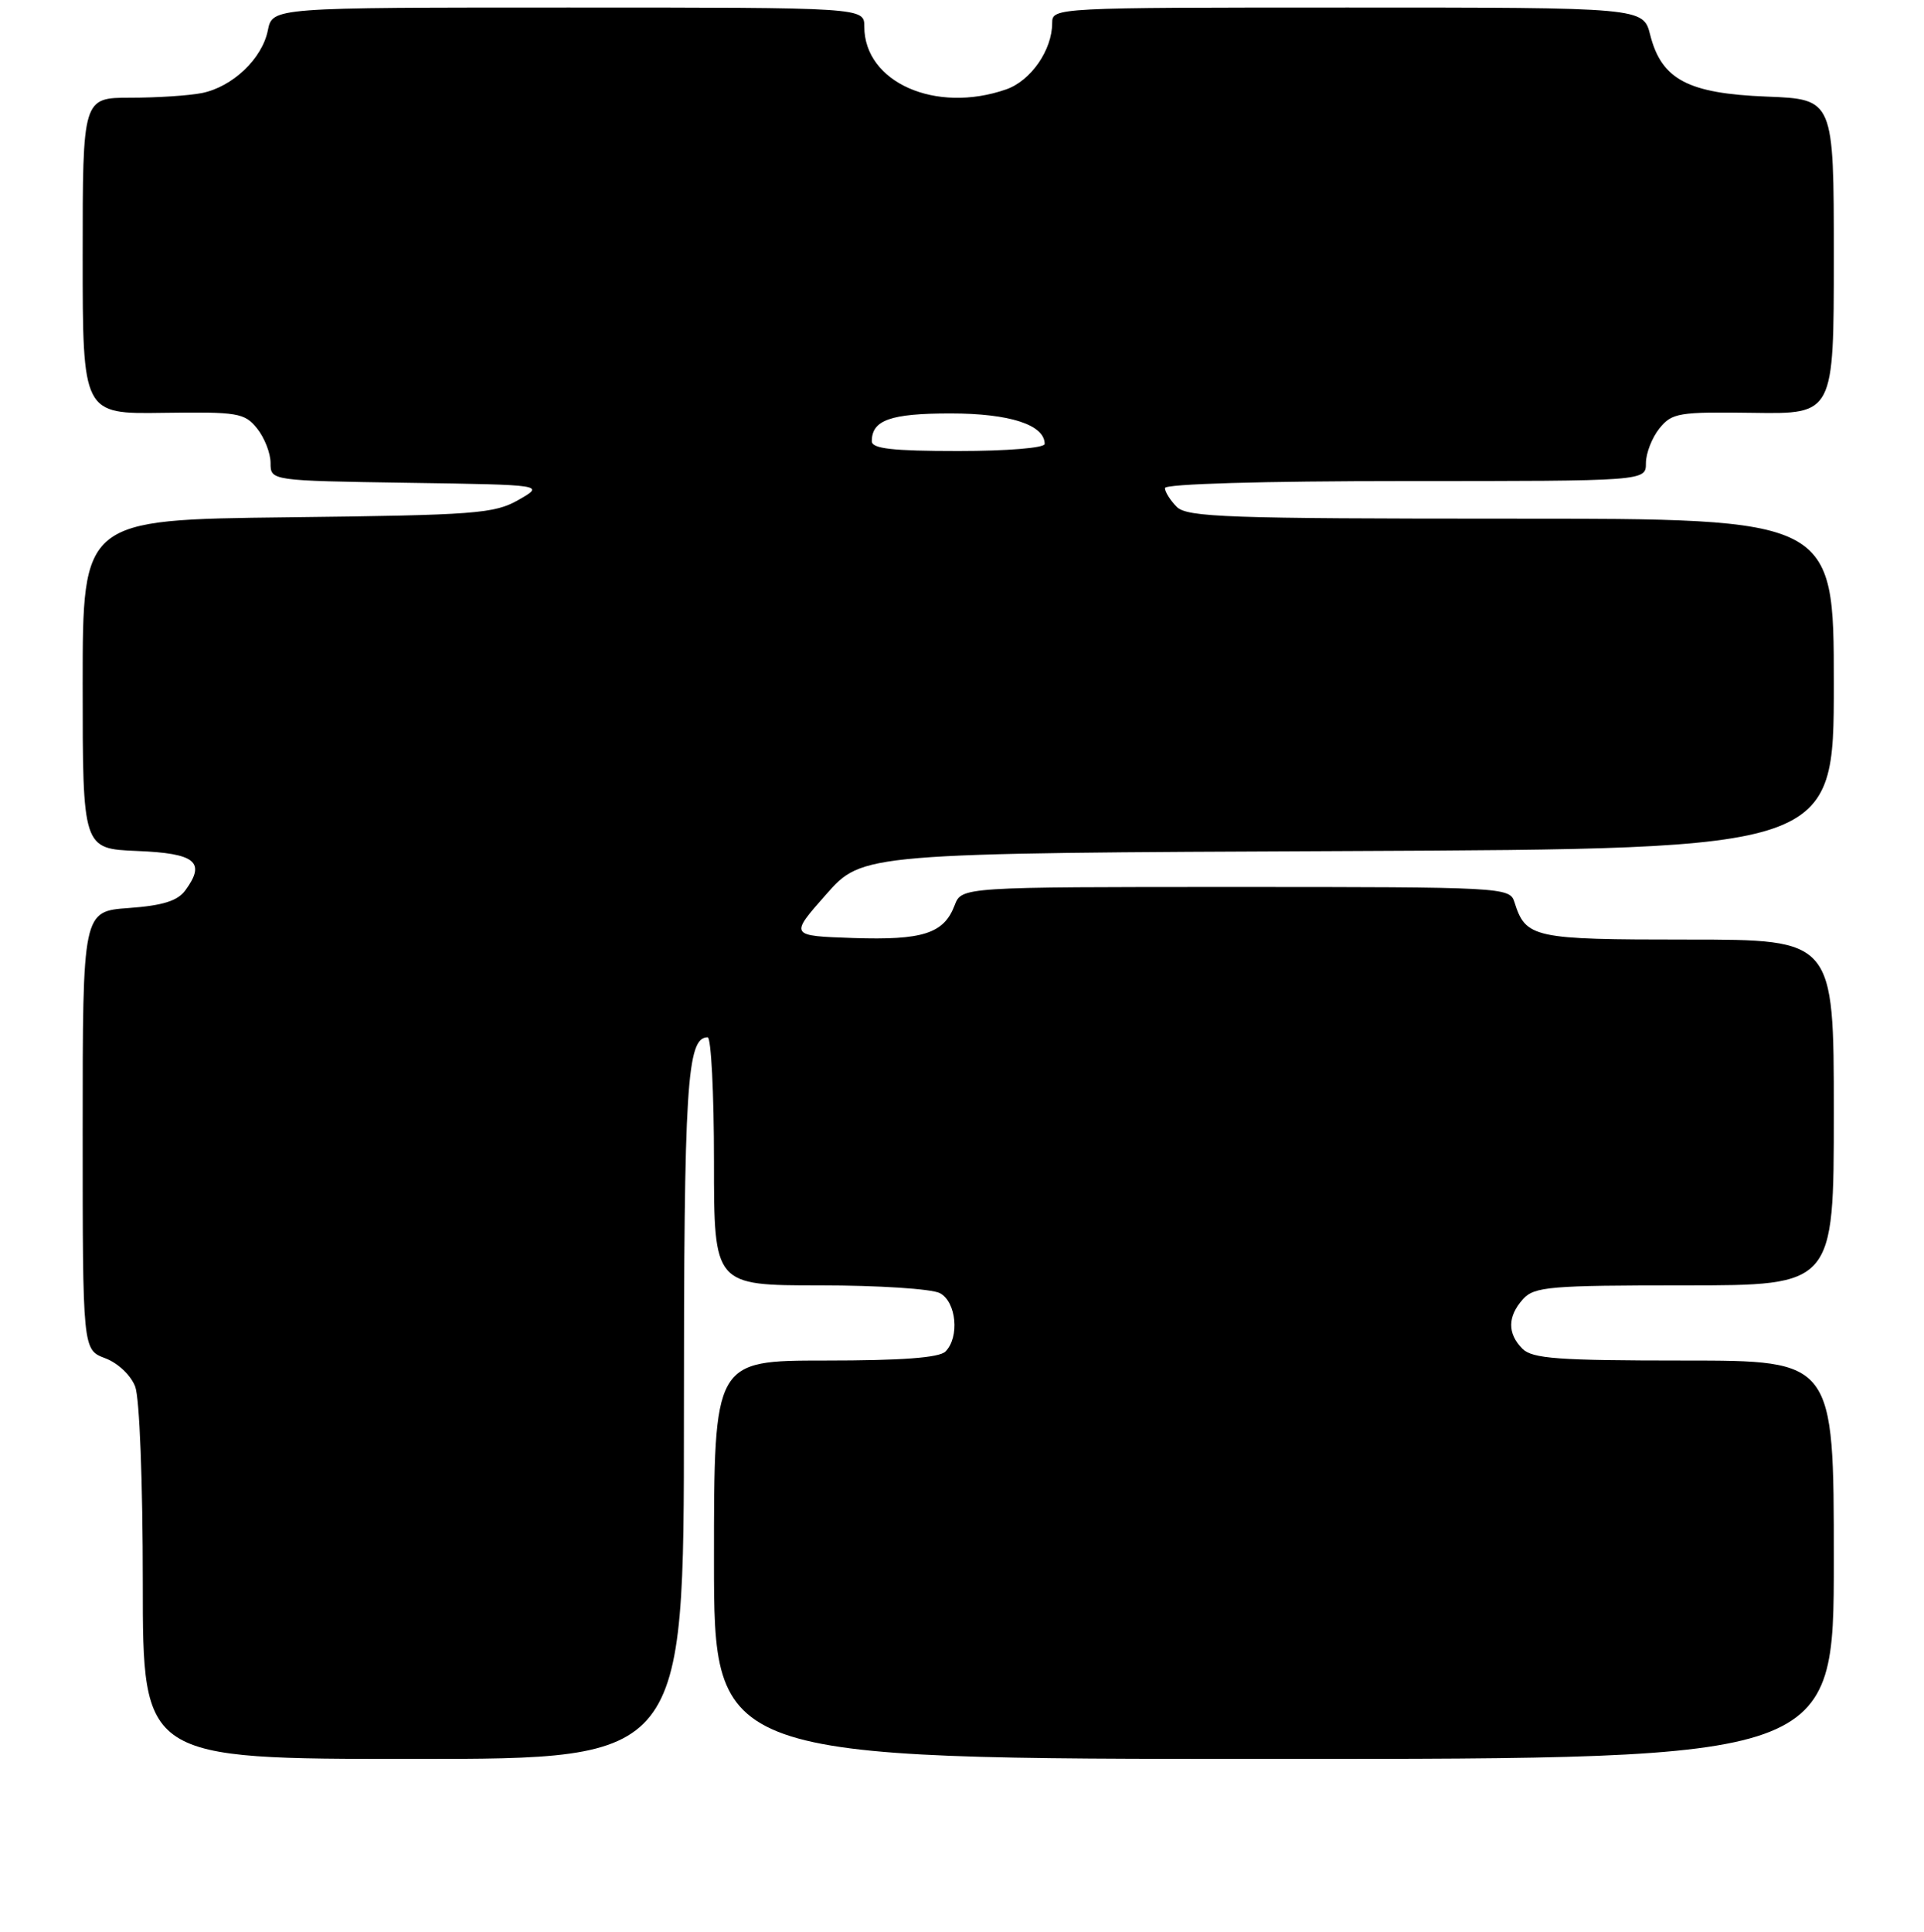<?xml version="1.0" encoding="UTF-8" standalone="no"?>
<!DOCTYPE svg PUBLIC "-//W3C//DTD SVG 1.1//EN" "http://www.w3.org/Graphics/SVG/1.1/DTD/svg11.dtd" >
<svg xmlns="http://www.w3.org/2000/svg" xmlns:xlink="http://www.w3.org/1999/xlink" version="1.1" viewBox="0 0 256 257">
 <g >
 <path fill="currentColor"
d=" M 91.00 188.55 C 91.00 144.20 91.39 138.00 94.16 138.00 C 94.62 138.00 95.00 145.43 95.00 154.50 C 95.00 171.00 95.00 171.00 109.07 171.00 C 116.85 171.00 124.00 171.46 125.07 172.04 C 127.26 173.21 127.70 177.90 125.80 179.80 C 124.97 180.63 119.98 181.00 109.80 181.00 C 95.00 181.00 95.00 181.00 95.00 207.50 C 95.00 234.00 95.00 234.00 169.50 234.00 C 244.00 234.00 244.00 234.00 244.00 207.50 C 244.00 181.00 244.00 181.00 224.07 181.00 C 207.29 181.00 203.89 180.75 202.57 179.43 C 200.55 177.40 200.58 175.13 202.65 172.83 C 204.15 171.17 206.20 171.00 224.15 171.00 C 244.00 171.00 244.00 171.00 244.00 148.00 C 244.00 125.00 244.00 125.00 224.57 125.00 C 203.95 125.00 203.02 124.80 201.50 119.99 C 200.88 118.05 199.95 118.00 164.41 118.00 C 127.95 118.00 127.95 118.00 127.02 120.44 C 125.59 124.20 122.79 125.10 113.52 124.79 C 105.05 124.50 105.05 124.50 109.91 119.00 C 114.76 113.50 114.76 113.50 179.38 113.22 C 244.00 112.93 244.00 112.93 244.00 90.97 C 244.00 69.00 244.00 69.00 201.07 69.00 C 163.38 69.00 157.95 68.81 156.57 67.43 C 155.71 66.56 155.00 65.44 155.00 64.93 C 155.00 64.38 167.97 64.00 187.00 64.00 C 219.00 64.00 219.00 64.00 219.00 61.61 C 219.00 60.30 219.81 58.22 220.80 56.99 C 222.48 54.92 223.35 54.78 233.30 54.92 C 244.00 55.08 244.00 55.08 244.00 34.14 C 244.00 13.20 244.00 13.20 235.07 12.85 C 224.60 12.44 221.08 10.58 219.57 4.65 C 218.65 1.00 218.65 1.00 179.32 1.00 C 140.35 1.00 140.00 1.02 140.00 3.05 C 140.00 6.66 137.17 10.74 133.88 11.89 C 124.50 15.16 115.00 10.96 115.00 3.54 C 115.00 1.00 115.00 1.00 75.62 1.00 C 36.25 1.00 36.25 1.00 35.64 4.03 C 34.89 7.81 30.94 11.56 26.86 12.38 C 25.15 12.72 20.88 13.00 17.37 13.00 C 11.00 13.00 11.00 13.00 11.00 34.04 C 11.00 55.08 11.00 55.08 21.70 54.92 C 31.65 54.78 32.52 54.92 34.20 56.99 C 35.19 58.22 36.00 60.29 36.00 61.59 C 36.00 63.95 36.00 63.95 54.25 64.23 C 72.50 64.50 72.50 64.50 69.00 66.50 C 65.78 68.34 63.33 68.53 38.25 68.82 C 11.00 69.14 11.00 69.14 11.00 91.03 C 11.00 112.91 11.00 112.91 18.24 113.21 C 26.02 113.52 27.43 114.67 24.66 118.45 C 23.63 119.85 21.67 120.47 17.13 120.80 C 11.00 121.24 11.00 121.24 11.00 150.40 C 11.00 179.56 11.00 179.56 13.99 180.69 C 15.70 181.33 17.41 182.96 17.99 184.47 C 18.57 185.99 19.00 197.21 19.00 210.57 C 19.00 234.00 19.00 234.00 55.00 234.00 C 91.00 234.00 91.00 234.00 91.00 188.55 Z  M 116.00 58.70 C 116.00 55.88 118.50 55.00 126.48 55.00 C 134.33 55.00 139.00 56.51 139.00 59.06 C 139.00 59.59 134.04 60.00 127.50 60.00 C 118.73 60.00 116.00 59.69 116.00 58.70 Z "/>
</g>
</svg>